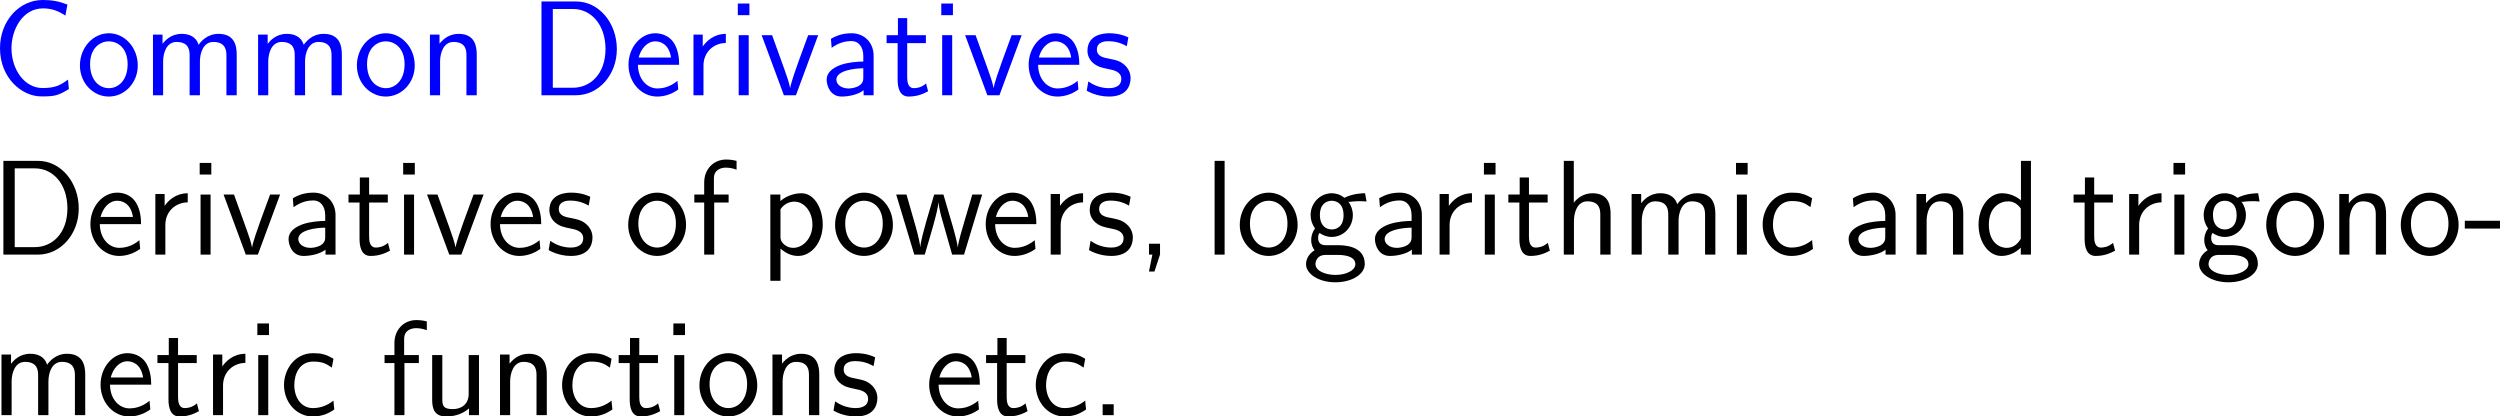 <?xml version="1.0" encoding="UTF-8"?>
<svg xmlns="http://www.w3.org/2000/svg" xmlns:xlink="http://www.w3.org/1999/xlink" width="331.721pt" height="55.262pt" viewBox="0 0 331.721 55.262" version="1.1">
<g id="surface1">
<path style=" stroke:none;fill-rule:nonzero;fill:rgb(0%,0%,100%);fill-opacity:1;" d="M 9.023 10.566 C 7.93 11.387 7.188 11.68 5.625 11.68 C 3.281 11.68 1.523 9.258 1.523 6.387 C 1.523 3.965 2.969 1.113 5.703 1.113 C 6.875 1.113 7.773 1.465 8.672 2.07 L 8.945 0.605 C 7.773 0.156 6.895 0 5.664 0 C 2.617 0 0 2.695 0 6.406 C 0 10.332 2.871 12.793 5.488 12.793 C 7.285 12.793 7.676 12.695 9.141 11.816 Z M 9.023 10.566 "/>
<path style=" stroke:none;fill-rule:nonzero;fill:rgb(0%,0%,100%);fill-opacity:1;" d="M 18.281 8.691 C 18.281 6.27 16.504 4.414 14.453 4.414 C 12.344 4.414 10.605 6.309 10.605 8.691 C 10.605 11.035 12.383 12.812 14.434 12.812 C 16.543 12.812 18.281 10.996 18.281 8.691 Z M 14.453 11.699 C 13.164 11.699 11.953 10.625 11.953 8.516 C 11.953 6.348 13.301 5.488 14.434 5.488 C 15.664 5.488 16.934 6.406 16.934 8.516 C 16.934 10.723 15.645 11.699 14.453 11.699 Z M 14.453 11.699 "/>
<path style=" stroke:none;fill-rule:nonzero;fill:rgb(0%,0%,100%);fill-opacity:1;" d="M 31.41 7.246 C 31.41 5.996 31.078 4.492 28.988 4.492 C 27.465 4.492 26.625 5.547 26.352 5.957 C 26.02 4.824 25.043 4.492 24.105 4.492 C 22.641 4.492 21.859 5.449 21.566 5.82 L 21.566 4.59 L 20.297 4.59 L 20.297 12.637 L 21.645 12.637 L 21.645 8.164 C 21.645 6.992 22.113 5.566 23.422 5.566 C 25.082 5.566 25.16 6.699 25.16 7.363 L 25.16 12.637 L 26.527 12.637 L 26.527 8.164 C 26.527 6.992 26.996 5.566 28.305 5.566 C 29.945 5.566 30.043 6.699 30.043 7.363 L 30.043 12.637 L 31.41 12.637 Z M 31.41 7.246 "/>
<path style=" stroke:none;fill-rule:nonzero;fill:rgb(0%,0%,100%);fill-opacity:1;" d="M 45.359 7.246 C 45.359 5.996 45.027 4.492 42.938 4.492 C 41.414 4.492 40.574 5.547 40.301 5.957 C 39.969 4.824 38.992 4.492 38.055 4.492 C 36.59 4.492 35.809 5.449 35.516 5.82 L 35.516 4.59 L 34.246 4.59 L 34.246 12.637 L 35.594 12.637 L 35.594 8.164 C 35.594 6.992 36.062 5.566 37.371 5.566 C 39.031 5.566 39.109 6.699 39.109 7.363 L 39.109 12.637 L 40.477 12.637 L 40.477 8.164 C 40.477 6.992 40.945 5.566 42.254 5.566 C 43.895 5.566 43.992 6.699 43.992 7.363 L 43.992 12.637 L 45.359 12.637 Z M 45.359 7.246 "/>
<path style=" stroke:none;fill-rule:nonzero;fill:rgb(0%,0%,100%);fill-opacity:1;" d="M 55.031 8.691 C 55.031 6.27 53.254 4.414 51.203 4.414 C 49.094 4.414 47.355 6.309 47.355 8.691 C 47.355 11.035 49.133 12.812 51.184 12.812 C 53.293 12.812 55.031 10.996 55.031 8.691 Z M 51.203 11.699 C 49.914 11.699 48.703 10.625 48.703 8.516 C 48.703 6.348 50.051 5.488 51.184 5.488 C 52.414 5.488 53.684 6.406 53.684 8.516 C 53.684 10.723 52.395 11.699 51.203 11.699 Z M 51.203 11.699 "/>
<path style=" stroke:none;fill-rule:nonzero;fill:rgb(0%,0%,100%);fill-opacity:1;" d="M 63.258 7.246 C 63.258 6.152 63.023 4.492 60.855 4.492 C 59.859 4.492 59 4.941 58.316 5.801 L 58.316 4.59 L 57.047 4.59 L 57.047 12.637 L 58.395 12.637 L 58.395 8.164 C 58.395 7.07 58.824 5.566 60.172 5.566 C 61.852 5.566 61.891 6.738 61.891 7.363 L 61.891 12.637 L 63.258 12.637 Z M 63.258 7.246 "/>
<path style=" stroke:none;fill-rule:nonzero;fill:rgb(0%,0%,100%);fill-opacity:1;" d="M 71.848 0.195 L 71.848 12.637 L 76.438 12.637 C 79.445 12.637 81.848 9.922 81.848 6.523 C 81.848 3.027 79.465 0.195 76.438 0.195 Z M 73.352 11.641 L 73.352 1.191 L 76.027 1.191 C 78.43 1.191 80.344 3.262 80.344 6.504 C 80.344 9.785 78.352 11.641 76.027 11.641 Z M 73.352 11.641 "/>
<path style=" stroke:none;fill-rule:nonzero;fill:rgb(0%,0%,100%);fill-opacity:1;" d="M 90.113 8.594 C 90.113 7.832 90.035 6.738 89.469 5.781 C 88.727 4.551 87.477 4.414 86.949 4.414 C 85.016 4.414 83.395 6.27 83.395 8.594 C 83.395 10.977 85.113 12.812 87.203 12.812 C 88.023 12.812 89.02 12.578 89.996 11.875 C 89.996 11.797 89.938 11.23 89.938 11.211 C 89.918 11.191 89.898 10.781 89.898 10.723 C 88.824 11.621 87.77 11.738 87.242 11.738 C 85.855 11.738 84.664 10.508 84.645 8.594 Z M 84.742 7.637 C 85.055 6.426 85.895 5.488 86.949 5.488 C 87.516 5.488 88.746 5.742 89.039 7.637 Z M 84.742 7.637 "/>
<path style=" stroke:none;fill-rule:nonzero;fill:rgb(0%,0%,100%);fill-opacity:1;" d="M 93.344 8.711 C 93.344 6.895 94.691 5.723 96.312 5.703 L 96.312 4.492 C 94.672 4.512 93.734 5.469 93.246 6.172 L 93.246 4.59 L 92.016 4.59 L 92.016 12.637 L 93.344 12.637 Z M 93.344 8.711 "/>
<path style=" stroke:none;fill-rule:nonzero;fill:rgb(0%,0%,100%);fill-opacity:1;" d="M 99.441 0.469 L 97.898 0.469 L 97.898 2.012 L 99.441 2.012 Z M 99.344 4.668 L 98.016 4.668 L 98.016 12.637 L 99.344 12.637 Z M 99.344 4.668 "/>
<path style=" stroke:none;fill-rule:nonzero;fill:rgb(0%,0%,100%);fill-opacity:1;" d="M 108.562 4.668 L 107.234 4.668 L 105.926 8.242 C 105.613 9.102 104.949 10.996 104.852 11.66 L 104.832 11.66 C 104.734 11.035 104.383 10.059 104.109 9.277 L 102.449 4.668 L 101.062 4.668 L 104.012 12.637 L 105.613 12.637 Z M 108.562 4.668 "/>
<path style=" stroke:none;fill-rule:nonzero;fill:rgb(0%,0%,100%);fill-opacity:1;" d="M 115.918 7.383 C 115.918 5.664 114.688 4.414 113.008 4.414 C 111.934 4.414 111.133 4.648 110.254 5.156 L 110.352 6.348 C 111.152 5.762 111.973 5.449 113.008 5.449 C 113.828 5.449 114.551 6.113 114.551 7.422 L 114.551 8.164 C 113.75 8.184 112.676 8.242 111.602 8.594 C 110.391 9.023 109.688 9.688 109.688 10.566 C 109.688 11.367 110.156 12.812 111.68 12.812 C 112.676 12.812 113.926 12.52 114.59 11.973 L 114.59 12.637 L 115.918 12.637 Z M 114.551 10.234 C 114.551 10.586 114.551 11.016 113.965 11.387 C 113.477 11.68 112.871 11.738 112.598 11.738 C 111.641 11.738 110.977 11.211 110.977 10.566 C 110.977 9.336 113.457 9.062 114.551 9.062 Z M 114.551 10.234 "/>
<path style=" stroke:none;fill-rule:nonzero;fill:rgb(0%,0%,100%);fill-opacity:1;" d="M 120.375 5.723 L 122.855 5.723 L 122.855 4.668 L 120.375 4.668 L 120.375 2.402 L 119.145 2.402 L 119.145 4.668 L 117.641 4.668 L 117.641 5.723 L 119.105 5.723 L 119.105 10.547 C 119.105 11.582 119.34 12.812 120.57 12.812 C 121.781 12.812 122.602 12.402 123.148 12.109 L 122.875 11.074 C 122.25 11.641 121.586 11.699 121.273 11.699 C 120.473 11.699 120.375 10.859 120.375 10.234 Z M 120.375 5.723 "/>
<path style=" stroke:none;fill-rule:nonzero;fill:rgb(0%,0%,100%);fill-opacity:1;" d="M 126.441 0.469 L 124.898 0.469 L 124.898 2.012 L 126.441 2.012 Z M 126.344 4.668 L 125.016 4.668 L 125.016 12.637 L 126.344 12.637 Z M 126.344 4.668 "/>
<path style=" stroke:none;fill-rule:nonzero;fill:rgb(0%,0%,100%);fill-opacity:1;" d="M 135.562 4.668 L 134.234 4.668 L 132.926 8.242 C 132.613 9.102 131.949 10.996 131.852 11.66 L 131.832 11.66 C 131.734 11.035 131.383 10.059 131.109 9.277 L 129.449 4.668 L 128.062 4.668 L 131.012 12.637 L 132.613 12.637 Z M 135.562 4.668 "/>
<path style=" stroke:none;fill-rule:nonzero;fill:rgb(0%,0%,100%);fill-opacity:1;" d="M 143.211 8.594 C 143.211 7.832 143.133 6.738 142.566 5.781 C 141.824 4.551 140.574 4.414 140.047 4.414 C 138.113 4.414 136.492 6.27 136.492 8.594 C 136.492 10.977 138.211 12.812 140.301 12.812 C 141.121 12.812 142.117 12.578 143.094 11.875 C 143.094 11.797 143.035 11.23 143.035 11.211 C 143.016 11.191 142.996 10.781 142.996 10.723 C 141.922 11.621 140.867 11.738 140.34 11.738 C 138.953 11.738 137.762 10.508 137.742 8.594 Z M 137.84 7.637 C 138.152 6.426 138.992 5.488 140.047 5.488 C 140.613 5.488 141.844 5.742 142.137 7.637 Z M 137.84 7.637 "/>
<path style=" stroke:none;fill-rule:nonzero;fill:rgb(0%,0%,100%);fill-opacity:1;" d="M 149.723 4.961 C 148.59 4.434 147.613 4.414 147.203 4.414 C 146.793 4.414 144.293 4.414 144.293 6.738 C 144.293 7.52 144.723 8.066 144.996 8.32 C 145.641 8.867 146.09 8.965 147.145 9.18 C 147.75 9.297 148.785 9.512 148.785 10.469 C 148.785 11.699 147.379 11.699 147.125 11.699 C 146.422 11.699 145.367 11.504 144.41 10.801 L 144.195 12.031 C 144.273 12.09 145.504 12.812 147.145 12.812 C 149.469 12.812 150.016 11.426 150.016 10.352 C 150.016 9.453 149.469 8.867 149.391 8.789 C 148.727 8.105 148.18 7.988 147.105 7.773 C 146.441 7.656 145.543 7.48 145.543 6.582 C 145.543 5.469 146.793 5.469 147.027 5.469 C 147.965 5.469 148.727 5.684 149.508 6.133 Z M 149.723 4.961 "/>
<path style=" stroke:none;fill-rule:nonzero;fill:rgb(0%,0%,0%);fill-opacity:1;" d="M 0.449 21.344 L 0.449 33.785 L 5.039 33.785 C 8.047 33.785 10.449 31.07 10.449 27.672 C 10.449 24.176 8.066 21.344 5.039 21.344 Z M 1.953 32.789 L 1.953 22.34 L 4.629 22.34 C 7.031 22.34 8.945 24.41 8.945 27.652 C 8.945 30.934 6.953 32.789 4.629 32.789 Z M 1.953 32.789 "/>
<path style=" stroke:none;fill-rule:nonzero;fill:rgb(0%,0%,0%);fill-opacity:1;" d="M 18.715 29.742 C 18.715 28.98 18.637 27.887 18.07 26.93 C 17.328 25.699 16.078 25.562 15.551 25.562 C 13.617 25.562 11.996 27.418 11.996 29.742 C 11.996 32.125 13.715 33.961 15.805 33.961 C 16.625 33.961 17.621 33.727 18.598 33.023 C 18.598 32.945 18.539 32.379 18.539 32.359 C 18.52 32.34 18.5 31.93 18.5 31.871 C 17.426 32.77 16.371 32.887 15.844 32.887 C 14.457 32.887 13.266 31.656 13.246 29.742 Z M 13.344 28.785 C 13.656 27.574 14.496 26.637 15.551 26.637 C 16.117 26.637 17.348 26.891 17.641 28.785 Z M 13.344 28.785 "/>
<path style=" stroke:none;fill-rule:nonzero;fill:rgb(0%,0%,0%);fill-opacity:1;" d="M 21.941 29.859 C 21.941 28.043 23.289 26.871 24.91 26.852 L 24.91 25.641 C 23.27 25.66 22.332 26.617 21.844 27.32 L 21.844 25.738 L 20.613 25.738 L 20.613 33.785 L 21.941 33.785 Z M 21.941 29.859 "/>
<path style=" stroke:none;fill-rule:nonzero;fill:rgb(0%,0%,0%);fill-opacity:1;" d="M 28.039 21.617 L 26.496 21.617 L 26.496 23.16 L 28.039 23.16 Z M 27.941 25.816 L 26.613 25.816 L 26.613 33.785 L 27.941 33.785 Z M 27.941 25.816 "/>
<path style=" stroke:none;fill-rule:nonzero;fill:rgb(0%,0%,0%);fill-opacity:1;" d="M 37.164 25.816 L 35.836 25.816 L 34.527 29.391 C 34.215 30.25 33.551 32.145 33.453 32.809 L 33.434 32.809 C 33.336 32.184 32.984 31.207 32.711 30.426 L 31.051 25.816 L 29.664 25.816 L 32.613 33.785 L 34.215 33.785 Z M 37.164 25.816 "/>
<path style=" stroke:none;fill-rule:nonzero;fill:rgb(0%,0%,0%);fill-opacity:1;" d="M 44.52 28.531 C 44.52 26.812 43.289 25.562 41.609 25.562 C 40.535 25.562 39.734 25.797 38.855 26.305 L 38.953 27.496 C 39.754 26.91 40.574 26.598 41.609 26.598 C 42.43 26.598 43.152 27.262 43.152 28.57 L 43.152 29.312 C 42.352 29.332 41.277 29.391 40.203 29.742 C 38.992 30.172 38.289 30.836 38.289 31.715 C 38.289 32.516 38.758 33.961 40.281 33.961 C 41.277 33.961 42.527 33.668 43.191 33.121 L 43.191 33.785 L 44.52 33.785 Z M 43.152 31.383 C 43.152 31.734 43.152 32.164 42.566 32.535 C 42.078 32.828 41.473 32.887 41.199 32.887 C 40.242 32.887 39.578 32.359 39.578 31.715 C 39.578 30.484 42.059 30.211 43.152 30.211 Z M 43.152 31.383 "/>
<path style=" stroke:none;fill-rule:nonzero;fill:rgb(0%,0%,0%);fill-opacity:1;" d="M 48.977 26.871 L 51.457 26.871 L 51.457 25.816 L 48.977 25.816 L 48.977 23.551 L 47.746 23.551 L 47.746 25.816 L 46.242 25.816 L 46.242 26.871 L 47.707 26.871 L 47.707 31.695 C 47.707 32.73 47.941 33.961 49.172 33.961 C 50.383 33.961 51.203 33.551 51.75 33.258 L 51.477 32.223 C 50.852 32.789 50.188 32.848 49.875 32.848 C 49.074 32.848 48.977 32.008 48.977 31.383 Z M 48.977 26.871 "/>
<path style=" stroke:none;fill-rule:nonzero;fill:rgb(0%,0%,0%);fill-opacity:1;" d="M 55.039 21.617 L 53.496 21.617 L 53.496 23.16 L 55.039 23.16 Z M 54.941 25.816 L 53.613 25.816 L 53.613 33.785 L 54.941 33.785 Z M 54.941 25.816 "/>
<path style=" stroke:none;fill-rule:nonzero;fill:rgb(0%,0%,0%);fill-opacity:1;" d="M 64.164 25.816 L 62.836 25.816 L 61.527 29.391 C 61.215 30.25 60.551 32.145 60.453 32.809 L 60.434 32.809 C 60.336 32.184 59.984 31.207 59.711 30.426 L 58.051 25.816 L 56.664 25.816 L 59.613 33.785 L 61.215 33.785 Z M 64.164 25.816 "/>
<path style=" stroke:none;fill-rule:nonzero;fill:rgb(0%,0%,0%);fill-opacity:1;" d="M 71.812 29.742 C 71.812 28.98 71.734 27.887 71.168 26.93 C 70.426 25.699 69.176 25.562 68.648 25.562 C 66.715 25.562 65.094 27.418 65.094 29.742 C 65.094 32.125 66.812 33.961 68.902 33.961 C 69.723 33.961 70.719 33.727 71.695 33.023 C 71.695 32.945 71.637 32.379 71.637 32.359 C 71.617 32.34 71.598 31.93 71.598 31.871 C 70.523 32.77 69.469 32.887 68.941 32.887 C 67.555 32.887 66.363 31.656 66.344 29.742 Z M 66.441 28.785 C 66.754 27.574 67.594 26.637 68.648 26.637 C 69.215 26.637 70.445 26.891 70.738 28.785 Z M 66.441 28.785 "/>
<path style=" stroke:none;fill-rule:nonzero;fill:rgb(0%,0%,0%);fill-opacity:1;" d="M 78.324 26.109 C 77.191 25.582 76.215 25.562 75.805 25.562 C 75.395 25.562 72.895 25.562 72.895 27.887 C 72.895 28.668 73.324 29.215 73.598 29.469 C 74.242 30.016 74.691 30.113 75.746 30.328 C 76.352 30.445 77.387 30.66 77.387 31.617 C 77.387 32.848 75.98 32.848 75.727 32.848 C 75.023 32.848 73.969 32.652 73.012 31.949 L 72.797 33.18 C 72.875 33.238 74.105 33.961 75.746 33.961 C 78.07 33.961 78.617 32.574 78.617 31.5 C 78.617 30.602 78.07 30.016 77.992 29.938 C 77.328 29.254 76.781 29.137 75.707 28.922 C 75.043 28.805 74.145 28.629 74.145 27.73 C 74.145 26.617 75.395 26.617 75.629 26.617 C 76.566 26.617 77.328 26.832 78.109 27.281 Z M 78.324 26.109 "/>
<path style=" stroke:none;fill-rule:nonzero;fill:rgb(0%,0%,0%);fill-opacity:1;" d="M 91.031 29.84 C 91.031 27.418 89.254 25.562 87.203 25.562 C 85.094 25.562 83.355 27.457 83.355 29.84 C 83.355 32.184 85.133 33.961 87.184 33.961 C 89.293 33.961 91.031 32.145 91.031 29.84 Z M 87.203 32.848 C 85.914 32.848 84.703 31.773 84.703 29.664 C 84.703 27.496 86.051 26.637 87.184 26.637 C 88.414 26.637 89.684 27.555 89.684 29.664 C 89.684 31.871 88.395 32.848 87.203 32.848 Z M 87.203 32.848 "/>
<path style=" stroke:none;fill-rule:nonzero;fill:rgb(0%,0%,0%);fill-opacity:1;" d="M 94.766 26.871 L 96.68 26.871 L 96.68 25.816 L 94.727 25.816 L 94.727 23.668 C 94.727 22.457 95.742 22.242 96.348 22.242 C 96.973 22.242 97.52 22.438 97.734 22.516 L 97.734 21.344 C 97.617 21.305 97.012 21.168 96.367 21.168 C 94.648 21.168 93.438 22.477 93.438 24.215 L 93.438 25.816 L 92.129 25.816 L 92.129 26.871 L 93.438 26.871 L 93.438 33.785 L 94.766 33.785 Z M 94.766 26.871 "/>
<path style=" stroke:none;fill-rule:nonzero;fill:rgb(0%,0%,0%);fill-opacity:1;" d="M 103.562 32.984 C 104.188 33.531 104.93 33.961 105.906 33.961 C 107.625 33.961 109.168 32.223 109.168 29.781 C 109.168 27.613 108.016 25.641 106.355 25.641 C 105.613 25.641 104.461 25.875 103.543 26.676 L 103.543 25.816 L 102.215 25.816 L 102.215 37.262 L 103.562 37.262 Z M 103.562 27.77 C 103.973 27.145 104.656 26.754 105.398 26.754 C 106.727 26.754 107.801 28.102 107.801 29.801 C 107.801 31.598 106.57 32.887 105.242 32.887 C 104.734 32.887 104.402 32.711 104.07 32.457 C 103.621 32.066 103.562 31.734 103.562 31.461 Z M 103.562 27.77 "/>
<path style=" stroke:none;fill-rule:nonzero;fill:rgb(0%,0%,0%);fill-opacity:1;" d="M 118.48 29.84 C 118.48 27.418 116.703 25.562 114.652 25.562 C 112.543 25.562 110.805 27.457 110.805 29.84 C 110.805 32.184 112.582 33.961 114.633 33.961 C 116.742 33.961 118.48 32.145 118.48 29.84 Z M 114.652 32.848 C 113.363 32.848 112.152 31.773 112.152 29.664 C 112.152 27.496 113.5 26.637 114.633 26.637 C 115.863 26.637 117.133 27.555 117.133 29.664 C 117.133 31.871 115.844 32.848 114.652 32.848 Z M 114.652 32.848 "/>
<path style=" stroke:none;fill-rule:nonzero;fill:rgb(0%,0%,0%);fill-opacity:1;" d="M 130.32 25.816 L 129.012 25.816 L 127.938 29.469 C 127.684 30.328 127.176 32.008 127.098 32.789 L 127.078 32.789 C 127.039 32.359 126.746 31.148 126.375 29.879 L 125.184 25.816 L 123.953 25.816 L 122.918 29.332 C 122.605 30.445 122.176 31.988 122.117 32.75 L 122.098 32.75 C 122.078 32.398 121.883 31.461 121.551 30.25 L 120.281 25.816 L 118.914 25.816 L 121.316 33.785 L 122.703 33.785 C 123.367 31.52 124.422 28.121 124.52 26.871 L 124.539 26.871 C 124.578 27.594 124.93 28.883 125.066 29.312 L 126.336 33.785 L 127.918 33.785 Z M 130.32 25.816 "/>
<path style=" stroke:none;fill-rule:nonzero;fill:rgb(0%,0%,0%);fill-opacity:1;" d="M 137.512 29.742 C 137.512 28.98 137.434 27.887 136.867 26.93 C 136.125 25.699 134.875 25.562 134.348 25.562 C 132.414 25.562 130.793 27.418 130.793 29.742 C 130.793 32.125 132.512 33.961 134.602 33.961 C 135.422 33.961 136.418 33.727 137.395 33.023 C 137.395 32.945 137.336 32.379 137.336 32.359 C 137.316 32.34 137.297 31.93 137.297 31.871 C 136.223 32.77 135.168 32.887 134.641 32.887 C 133.254 32.887 132.062 31.656 132.043 29.742 Z M 132.141 28.785 C 132.453 27.574 133.293 26.637 134.348 26.637 C 134.914 26.637 136.145 26.891 136.438 28.785 Z M 132.141 28.785 "/>
<path style=" stroke:none;fill-rule:nonzero;fill:rgb(0%,0%,0%);fill-opacity:1;" d="M 140.742 29.859 C 140.742 28.043 142.09 26.871 143.711 26.852 L 143.711 25.641 C 142.07 25.66 141.133 26.617 140.645 27.32 L 140.645 25.738 L 139.414 25.738 L 139.414 33.785 L 140.742 33.785 Z M 140.742 29.859 "/>
<path style=" stroke:none;fill-rule:nonzero;fill:rgb(0%,0%,0%);fill-opacity:1;" d="M 150.023 26.109 C 148.891 25.582 147.914 25.562 147.504 25.562 C 147.094 25.562 144.594 25.562 144.594 27.887 C 144.594 28.668 145.023 29.215 145.297 29.469 C 145.941 30.016 146.391 30.113 147.445 30.328 C 148.051 30.445 149.086 30.66 149.086 31.617 C 149.086 32.848 147.68 32.848 147.426 32.848 C 146.723 32.848 145.668 32.652 144.711 31.949 L 144.496 33.18 C 144.574 33.238 145.805 33.961 147.445 33.961 C 149.77 33.961 150.316 32.574 150.316 31.5 C 150.316 30.602 149.77 30.016 149.691 29.938 C 149.027 29.254 148.48 29.137 147.406 28.922 C 146.742 28.805 145.844 28.629 145.844 27.73 C 145.844 26.617 147.094 26.617 147.328 26.617 C 148.266 26.617 149.027 26.832 149.809 27.281 Z M 150.023 26.109 "/>
<path style=" stroke:none;fill-rule:nonzero;fill:rgb(0%,0%,0%);fill-opacity:1;" d="M 153.922 33.766 L 153.922 32.34 L 152.457 32.34 L 152.457 33.785 L 152.906 33.785 L 152.457 36.031 L 153.18 36.031 Z M 153.922 33.766 "/>
<path style=" stroke:none;fill-rule:nonzero;fill:rgb(0%,0%,0%);fill-opacity:1;" d="M 162.492 21.344 L 161.164 21.344 L 161.164 33.785 L 162.492 33.785 Z M 162.492 21.344 "/>
<path style=" stroke:none;fill-rule:nonzero;fill:rgb(0%,0%,0%);fill-opacity:1;" d="M 172.18 29.84 C 172.18 27.418 170.402 25.562 168.352 25.562 C 166.242 25.562 164.504 27.457 164.504 29.84 C 164.504 32.184 166.281 33.961 168.332 33.961 C 170.441 33.961 172.18 32.145 172.18 29.84 Z M 168.352 32.848 C 167.062 32.848 165.852 31.773 165.852 29.664 C 165.852 27.496 167.199 26.637 168.332 26.637 C 169.562 26.637 170.832 27.555 170.832 29.664 C 170.832 31.871 169.543 32.848 168.352 32.848 Z M 168.352 32.848 "/>
<path style=" stroke:none;fill-rule:nonzero;fill:rgb(0%,0%,0%);fill-opacity:1;" d="M 178.922 26.715 C 178.922 26.715 178.961 26.754 178.98 26.793 C 179.352 26.754 179.742 26.695 180.406 26.695 C 180.465 26.695 180.875 26.695 181.324 26.734 L 181.129 25.641 C 180.797 25.641 179.566 25.66 178.375 26.246 C 177.789 25.738 177.066 25.641 176.715 25.641 C 175.152 25.641 173.902 26.949 173.902 28.531 C 173.902 29.176 174.098 29.762 174.488 30.309 C 174.078 30.875 173.98 31.422 173.98 31.852 C 173.98 32.516 174.234 32.965 174.43 33.199 C 173.512 33.785 173.297 34.547 173.297 35.055 C 173.297 36.363 174.996 37.457 177.184 37.457 C 179.371 37.457 181.09 36.402 181.09 35.035 C 181.09 32.535 178.18 32.535 177.457 32.535 L 175.934 32.535 C 175.68 32.535 174.898 32.535 174.898 31.578 C 174.898 31.188 174.977 31.07 175.094 30.914 C 175.387 31.129 175.973 31.441 176.695 31.441 C 178.238 31.441 179.508 30.172 179.508 28.531 C 179.508 27.887 179.273 27.223 178.902 26.734 Z M 176.715 30.445 C 175.934 30.445 175.133 29.918 175.133 28.551 C 175.133 26.949 176.148 26.637 176.695 26.637 C 177.496 26.637 178.277 27.164 178.277 28.531 C 178.277 30.133 177.281 30.445 176.715 30.445 Z M 177.477 33.824 C 177.867 33.824 179.84 33.824 179.84 35.055 C 179.84 35.875 178.609 36.48 177.203 36.48 C 175.797 36.48 174.547 35.914 174.547 35.035 C 174.547 34.996 174.547 33.824 175.914 33.824 Z M 177.477 33.824 "/>
<path style=" stroke:none;fill-rule:nonzero;fill:rgb(0%,0%,0%);fill-opacity:1;" d="M 188.668 28.531 C 188.668 26.812 187.438 25.562 185.758 25.562 C 184.684 25.562 183.883 25.797 183.004 26.305 L 183.102 27.496 C 183.902 26.91 184.723 26.598 185.758 26.598 C 186.578 26.598 187.301 27.262 187.301 28.57 L 187.301 29.312 C 186.5 29.332 185.426 29.391 184.352 29.742 C 183.141 30.172 182.438 30.836 182.438 31.715 C 182.438 32.516 182.906 33.961 184.43 33.961 C 185.426 33.961 186.676 33.668 187.34 33.121 L 187.34 33.785 L 188.668 33.785 Z M 187.301 31.383 C 187.301 31.734 187.301 32.164 186.715 32.535 C 186.227 32.828 185.621 32.887 185.348 32.887 C 184.391 32.887 183.727 32.359 183.727 31.715 C 183.727 30.484 186.207 30.211 187.301 30.211 Z M 187.301 31.383 "/>
<path style=" stroke:none;fill-rule:nonzero;fill:rgb(0%,0%,0%);fill-opacity:1;" d="M 192.344 29.859 C 192.344 28.043 193.691 26.871 195.312 26.852 L 195.312 25.641 C 193.672 25.66 192.734 26.617 192.246 27.32 L 192.246 25.738 L 191.016 25.738 L 191.016 33.785 L 192.344 33.785 Z M 192.344 29.859 "/>
<path style=" stroke:none;fill-rule:nonzero;fill:rgb(0%,0%,0%);fill-opacity:1;" d="M 198.441 21.617 L 196.898 21.617 L 196.898 23.16 L 198.441 23.16 Z M 198.344 25.816 L 197.016 25.816 L 197.016 33.785 L 198.344 33.785 Z M 198.344 25.816 "/>
<path style=" stroke:none;fill-rule:nonzero;fill:rgb(0%,0%,0%);fill-opacity:1;" d="M 202.875 26.871 L 205.355 26.871 L 205.355 25.816 L 202.875 25.816 L 202.875 23.551 L 201.645 23.551 L 201.645 25.816 L 200.141 25.816 L 200.141 26.871 L 201.605 26.871 L 201.605 31.695 C 201.605 32.73 201.84 33.961 203.07 33.961 C 204.281 33.961 205.102 33.551 205.648 33.258 L 205.375 32.223 C 204.75 32.789 204.086 32.848 203.773 32.848 C 202.973 32.848 202.875 32.008 202.875 31.383 Z M 202.875 26.871 "/>
<path style=" stroke:none;fill-rule:nonzero;fill:rgb(0%,0%,0%);fill-opacity:1;" d="M 213.707 28.395 C 213.707 27.301 213.473 25.641 211.305 25.641 C 210.074 25.641 209.254 26.344 208.824 26.891 L 208.824 21.344 L 207.496 21.344 L 207.496 33.785 L 208.844 33.785 L 208.844 29.312 C 208.844 28.219 209.273 26.715 210.621 26.715 C 212.301 26.715 212.34 27.887 212.34 28.512 L 212.34 33.785 L 213.707 33.785 Z M 213.707 28.395 "/>
<path style=" stroke:none;fill-rule:nonzero;fill:rgb(0%,0%,0%);fill-opacity:1;" d="M 227.609 28.395 C 227.609 27.145 227.277 25.641 225.188 25.641 C 223.664 25.641 222.824 26.695 222.551 27.105 C 222.219 25.973 221.242 25.641 220.305 25.641 C 218.84 25.641 218.059 26.598 217.766 26.969 L 217.766 25.738 L 216.496 25.738 L 216.496 33.785 L 217.844 33.785 L 217.844 29.312 C 217.844 28.141 218.312 26.715 219.621 26.715 C 221.281 26.715 221.359 27.848 221.359 28.512 L 221.359 33.785 L 222.727 33.785 L 222.727 29.312 C 222.727 28.141 223.195 26.715 224.504 26.715 C 226.145 26.715 226.242 27.848 226.242 28.512 L 226.242 33.785 L 227.609 33.785 Z M 227.609 28.395 "/>
<path style=" stroke:none;fill-rule:nonzero;fill:rgb(0%,0%,0%);fill-opacity:1;" d="M 231.891 21.617 L 230.348 21.617 L 230.348 23.16 L 231.891 23.16 Z M 231.793 25.816 L 230.465 25.816 L 230.465 33.785 L 231.793 33.785 Z M 231.793 25.816 "/>
<path style=" stroke:none;fill-rule:nonzero;fill:rgb(0%,0%,0%);fill-opacity:1;" d="M 240.445 31.852 C 239.625 32.516 238.707 32.848 237.711 32.848 C 236.207 32.848 235.25 31.52 235.25 29.781 C 235.25 28.297 235.973 26.676 237.75 26.676 C 238.961 26.676 239.469 26.949 240.23 27.477 L 240.445 26.305 C 239.41 25.699 238.824 25.562 237.75 25.562 C 235.289 25.562 233.883 27.75 233.883 29.781 C 233.883 32.086 235.543 33.961 237.691 33.961 C 238.57 33.961 239.566 33.746 240.562 33.023 C 240.562 32.984 240.504 32.418 240.484 32.359 Z M 240.445 31.852 "/>
<path style=" stroke:none;fill-rule:nonzero;fill:rgb(0%,0%,0%);fill-opacity:1;" d="M 251.52 28.531 C 251.52 26.812 250.289 25.562 248.609 25.562 C 247.535 25.562 246.734 25.797 245.855 26.305 L 245.953 27.496 C 246.754 26.91 247.574 26.598 248.609 26.598 C 249.43 26.598 250.152 27.262 250.152 28.57 L 250.152 29.312 C 249.352 29.332 248.277 29.391 247.203 29.742 C 245.992 30.172 245.289 30.836 245.289 31.715 C 245.289 32.516 245.758 33.961 247.281 33.961 C 248.277 33.961 249.527 33.668 250.191 33.121 L 250.191 33.785 L 251.52 33.785 Z M 250.152 31.383 C 250.152 31.734 250.152 32.164 249.566 32.535 C 249.078 32.828 248.473 32.887 248.199 32.887 C 247.242 32.887 246.578 32.359 246.578 31.715 C 246.578 30.484 249.059 30.211 250.152 30.211 Z M 250.152 31.383 "/>
<path style=" stroke:none;fill-rule:nonzero;fill:rgb(0%,0%,0%);fill-opacity:1;" d="M 260.504 28.395 C 260.504 27.301 260.27 25.641 258.102 25.641 C 257.105 25.641 256.246 26.09 255.562 26.949 L 255.562 25.738 L 254.293 25.738 L 254.293 33.785 L 255.641 33.785 L 255.641 29.312 C 255.641 28.219 256.07 26.715 257.418 26.715 C 259.098 26.715 259.137 27.887 259.137 28.512 L 259.137 33.785 L 260.504 33.785 Z M 260.504 28.395 "/>
<path style=" stroke:none;fill-rule:nonzero;fill:rgb(0%,0%,0%);fill-opacity:1;" d="M 269.484 21.344 L 268.156 21.344 L 268.156 26.578 C 267.336 25.895 266.398 25.641 265.637 25.641 C 263.938 25.641 262.531 27.477 262.531 29.801 C 262.531 32.125 263.859 33.961 265.559 33.961 C 266.223 33.961 267.238 33.746 268.137 32.867 L 268.137 33.785 L 269.484 33.785 Z M 268.137 31.676 C 267.707 32.438 267.062 32.887 266.281 32.887 C 265.188 32.887 263.898 32.047 263.898 29.82 C 263.898 27.438 265.422 26.715 266.457 26.715 C 267.16 26.715 267.727 27.086 268.137 27.672 Z M 268.137 31.676 "/>
<path style=" stroke:none;fill-rule:nonzero;fill:rgb(0%,0%,0%);fill-opacity:1;" d="M 277.875 26.871 L 280.355 26.871 L 280.355 25.816 L 277.875 25.816 L 277.875 23.551 L 276.645 23.551 L 276.645 25.816 L 275.141 25.816 L 275.141 26.871 L 276.605 26.871 L 276.605 31.695 C 276.605 32.73 276.84 33.961 278.07 33.961 C 279.281 33.961 280.102 33.551 280.648 33.258 L 280.375 32.223 C 279.75 32.789 279.086 32.848 278.773 32.848 C 277.973 32.848 277.875 32.008 277.875 31.383 Z M 277.875 26.871 "/>
<path style=" stroke:none;fill-rule:nonzero;fill:rgb(0%,0%,0%);fill-opacity:1;" d="M 283.84 29.859 C 283.84 28.043 285.188 26.871 286.809 26.852 L 286.809 25.641 C 285.168 25.66 284.23 26.617 283.742 27.32 L 283.742 25.738 L 282.512 25.738 L 282.512 33.785 L 283.84 33.785 Z M 283.84 29.859 "/>
<path style=" stroke:none;fill-rule:nonzero;fill:rgb(0%,0%,0%);fill-opacity:1;" d="M 289.938 21.617 L 288.395 21.617 L 288.395 23.16 L 289.938 23.16 Z M 289.84 25.816 L 288.512 25.816 L 288.512 33.785 L 289.84 33.785 Z M 289.84 25.816 "/>
<path style=" stroke:none;fill-rule:nonzero;fill:rgb(0%,0%,0%);fill-opacity:1;" d="M 297.422 26.715 C 297.422 26.715 297.461 26.754 297.48 26.793 C 297.852 26.754 298.242 26.695 298.906 26.695 C 298.965 26.695 299.375 26.695 299.824 26.734 L 299.629 25.641 C 299.297 25.641 298.066 25.66 296.875 26.246 C 296.289 25.738 295.566 25.641 295.215 25.641 C 293.652 25.641 292.402 26.949 292.402 28.531 C 292.402 29.176 292.598 29.762 292.988 30.309 C 292.578 30.875 292.48 31.422 292.48 31.852 C 292.48 32.516 292.734 32.965 292.93 33.199 C 292.012 33.785 291.797 34.547 291.797 35.055 C 291.797 36.363 293.496 37.457 295.684 37.457 C 297.871 37.457 299.59 36.402 299.59 35.035 C 299.59 32.535 296.68 32.535 295.957 32.535 L 294.434 32.535 C 294.18 32.535 293.398 32.535 293.398 31.578 C 293.398 31.188 293.477 31.07 293.594 30.914 C 293.887 31.129 294.473 31.441 295.195 31.441 C 296.738 31.441 298.008 30.172 298.008 28.531 C 298.008 27.887 297.773 27.223 297.402 26.734 Z M 295.215 30.445 C 294.434 30.445 293.633 29.918 293.633 28.551 C 293.633 26.949 294.648 26.637 295.195 26.637 C 295.996 26.637 296.777 27.164 296.777 28.531 C 296.777 30.133 295.781 30.445 295.215 30.445 Z M 295.977 33.824 C 296.367 33.824 298.34 33.824 298.34 35.055 C 298.34 35.875 297.109 36.48 295.703 36.48 C 294.297 36.48 293.047 35.914 293.047 35.035 C 293.047 34.996 293.047 33.824 294.414 33.824 Z M 295.977 33.824 "/>
<path style=" stroke:none;fill-rule:nonzero;fill:rgb(0%,0%,0%);fill-opacity:1;" d="M 308.379 29.84 C 308.379 27.418 306.602 25.562 304.551 25.562 C 302.441 25.562 300.703 27.457 300.703 29.84 C 300.703 32.184 302.48 33.961 304.531 33.961 C 306.641 33.961 308.379 32.145 308.379 29.84 Z M 304.551 32.848 C 303.262 32.848 302.051 31.773 302.051 29.664 C 302.051 27.496 303.398 26.637 304.531 26.637 C 305.762 26.637 307.031 27.555 307.031 29.664 C 307.031 31.871 305.742 32.848 304.551 32.848 Z M 304.551 32.848 "/>
<path style=" stroke:none;fill-rule:nonzero;fill:rgb(0%,0%,0%);fill-opacity:1;" d="M 316.605 28.395 C 316.605 27.301 316.371 25.641 314.203 25.641 C 313.207 25.641 312.348 26.09 311.664 26.949 L 311.664 25.738 L 310.395 25.738 L 310.395 33.785 L 311.742 33.785 L 311.742 29.312 C 311.742 28.219 312.172 26.715 313.52 26.715 C 315.199 26.715 315.238 27.887 315.238 28.512 L 315.238 33.785 L 316.605 33.785 Z M 316.605 28.395 "/>
<path style=" stroke:none;fill-rule:nonzero;fill:rgb(0%,0%,0%);fill-opacity:1;" d="M 326.23 29.84 C 326.23 27.418 324.453 25.562 322.402 25.562 C 320.293 25.562 318.555 27.457 318.555 29.84 C 318.555 32.184 320.332 33.961 322.383 33.961 C 324.492 33.961 326.23 32.145 326.23 29.84 Z M 322.402 32.848 C 321.113 32.848 319.902 31.773 319.902 29.664 C 319.902 27.496 321.25 26.637 322.383 26.637 C 323.613 26.637 324.883 27.555 324.883 29.664 C 324.883 31.871 323.594 32.848 322.402 32.848 Z M 322.402 32.848 "/>
<path style=" stroke:none;fill-rule:nonzero;fill:rgb(0%,0%,0%);fill-opacity:1;" d="M 331.719 30.328 L 331.719 29.293 L 327.051 29.293 L 327.051 30.328 Z M 331.719 30.328 "/>
<path style=" stroke:none;fill-rule:nonzero;fill:rgb(0%,0%,0%);fill-opacity:1;" d="M 11.309 49.695 C 11.309 48.445 10.977 46.941 8.887 46.941 C 7.363 46.941 6.523 47.996 6.25 48.406 C 5.918 47.273 4.941 46.941 4.004 46.941 C 2.539 46.941 1.758 47.898 1.465 48.27 L 1.465 47.039 L 0.195 47.039 L 0.195 55.086 L 1.543 55.086 L 1.543 50.613 C 1.543 49.441 2.012 48.016 3.32 48.016 C 4.98 48.016 5.059 49.148 5.059 49.812 L 5.059 55.086 L 6.426 55.086 L 6.426 50.613 C 6.426 49.441 6.895 48.016 8.203 48.016 C 9.844 48.016 9.941 49.148 9.941 49.812 L 9.941 55.086 L 11.309 55.086 Z M 11.309 49.695 "/>
<path style=" stroke:none;fill-rule:nonzero;fill:rgb(0%,0%,0%);fill-opacity:1;" d="M 20.062 51.043 C 20.062 50.281 19.984 49.188 19.418 48.23 C 18.676 47 17.426 46.863 16.898 46.863 C 14.965 46.863 13.344 48.719 13.344 51.043 C 13.344 53.426 15.062 55.262 17.152 55.262 C 17.973 55.262 18.969 55.027 19.945 54.324 C 19.945 54.246 19.887 53.68 19.887 53.66 C 19.867 53.641 19.848 53.23 19.848 53.172 C 18.773 54.07 17.719 54.188 17.191 54.188 C 15.805 54.188 14.613 52.957 14.594 51.043 Z M 14.691 50.086 C 15.004 48.875 15.844 47.938 16.898 47.938 C 17.465 47.938 18.695 48.191 18.988 50.086 Z M 14.691 50.086 "/>
<path style=" stroke:none;fill-rule:nonzero;fill:rgb(0%,0%,0%);fill-opacity:1;" d="M 23.625 48.172 L 26.105 48.172 L 26.105 47.117 L 23.625 47.117 L 23.625 44.852 L 22.395 44.852 L 22.395 47.117 L 20.891 47.117 L 20.891 48.172 L 22.355 48.172 L 22.355 52.996 C 22.355 54.031 22.59 55.262 23.82 55.262 C 25.031 55.262 25.852 54.852 26.398 54.559 L 26.125 53.523 C 25.5 54.09 24.836 54.148 24.523 54.148 C 23.723 54.148 23.625 53.309 23.625 52.684 Z M 23.625 48.172 "/>
<path style=" stroke:none;fill-rule:nonzero;fill:rgb(0%,0%,0%);fill-opacity:1;" d="M 29.594 51.16 C 29.594 49.344 30.941 48.172 32.562 48.152 L 32.562 46.941 C 30.922 46.961 29.984 47.918 29.496 48.621 L 29.496 47.039 L 28.266 47.039 L 28.266 55.086 L 29.594 55.086 Z M 29.594 51.16 "/>
<path style=" stroke:none;fill-rule:nonzero;fill:rgb(0%,0%,0%);fill-opacity:1;" d="M 35.691 42.918 L 34.148 42.918 L 34.148 44.461 L 35.691 44.461 Z M 35.594 47.117 L 34.266 47.117 L 34.266 55.086 L 35.594 55.086 Z M 35.594 47.117 "/>
<path style=" stroke:none;fill-rule:nonzero;fill:rgb(0%,0%,0%);fill-opacity:1;" d="M 44.246 53.152 C 43.426 53.816 42.508 54.148 41.512 54.148 C 40.008 54.148 39.051 52.82 39.051 51.082 C 39.051 49.598 39.773 47.977 41.551 47.977 C 42.762 47.977 43.27 48.25 44.031 48.777 L 44.246 47.605 C 43.211 47 42.625 46.863 41.551 46.863 C 39.09 46.863 37.684 49.051 37.684 51.082 C 37.684 53.387 39.344 55.262 41.492 55.262 C 42.371 55.262 43.367 55.047 44.363 54.324 C 44.363 54.285 44.305 53.719 44.285 53.66 Z M 44.246 53.152 "/>
<path style=" stroke:none;fill-rule:nonzero;fill:rgb(0%,0%,0%);fill-opacity:1;" d="M 53.664 48.172 L 55.578 48.172 L 55.578 47.117 L 53.625 47.117 L 53.625 44.969 C 53.625 43.758 54.641 43.543 55.246 43.543 C 55.871 43.543 56.418 43.738 56.633 43.816 L 56.633 42.645 C 56.516 42.605 55.91 42.469 55.266 42.469 C 53.547 42.469 52.336 43.777 52.336 45.516 L 52.336 47.117 L 51.027 47.117 L 51.027 48.172 L 52.336 48.172 L 52.336 55.086 L 53.664 55.086 Z M 53.664 48.172 "/>
<path style=" stroke:none;fill-rule:nonzero;fill:rgb(0%,0%,0%);fill-opacity:1;" d="M 63.555 47.117 L 62.188 47.117 L 62.188 52.254 C 62.188 53.621 61.25 54.285 60.078 54.285 C 58.828 54.285 58.691 53.816 58.691 53.016 L 58.691 47.117 L 57.344 47.117 L 57.344 53.094 C 57.344 54.383 57.754 55.262 59.219 55.262 C 59.727 55.262 61.133 55.184 62.227 54.188 L 62.227 55.086 L 63.555 55.086 Z M 63.555 47.117 "/>
<path style=" stroke:none;fill-rule:nonzero;fill:rgb(0%,0%,0%);fill-opacity:1;" d="M 72.555 49.695 C 72.555 48.602 72.32 46.941 70.152 46.941 C 69.156 46.941 68.297 47.391 67.613 48.25 L 67.613 47.039 L 66.344 47.039 L 66.344 55.086 L 67.691 55.086 L 67.691 50.613 C 67.691 49.52 68.121 48.016 69.469 48.016 C 71.148 48.016 71.188 49.188 71.188 49.812 L 71.188 55.086 L 72.555 55.086 Z M 72.555 49.695 "/>
<path style=" stroke:none;fill-rule:nonzero;fill:rgb(0%,0%,0%);fill-opacity:1;" d="M 81.145 53.152 C 80.324 53.816 79.406 54.148 78.41 54.148 C 76.906 54.148 75.949 52.82 75.949 51.082 C 75.949 49.598 76.672 47.977 78.449 47.977 C 79.66 47.977 80.168 48.25 80.93 48.777 L 81.145 47.605 C 80.109 47 79.523 46.863 78.449 46.863 C 75.988 46.863 74.582 49.051 74.582 51.082 C 74.582 53.387 76.242 55.262 78.391 55.262 C 79.27 55.262 80.266 55.047 81.262 54.324 C 81.262 54.285 81.203 53.719 81.184 53.66 Z M 81.145 53.152 "/>
<path style=" stroke:none;fill-rule:nonzero;fill:rgb(0%,0%,0%);fill-opacity:1;" d="M 84.824 48.172 L 87.305 48.172 L 87.305 47.117 L 84.824 47.117 L 84.824 44.852 L 83.594 44.852 L 83.594 47.117 L 82.09 47.117 L 82.09 48.172 L 83.555 48.172 L 83.555 52.996 C 83.555 54.031 83.789 55.262 85.02 55.262 C 86.23 55.262 87.051 54.852 87.598 54.559 L 87.324 53.523 C 86.699 54.09 86.035 54.148 85.723 54.148 C 84.922 54.148 84.824 53.309 84.824 52.684 Z M 84.824 48.172 "/>
<path style=" stroke:none;fill-rule:nonzero;fill:rgb(0%,0%,0%);fill-opacity:1;" d="M 90.891 42.918 L 89.348 42.918 L 89.348 44.461 L 90.891 44.461 Z M 90.793 47.117 L 89.465 47.117 L 89.465 55.086 L 90.793 55.086 Z M 90.793 47.117 "/>
<path style=" stroke:none;fill-rule:nonzero;fill:rgb(0%,0%,0%);fill-opacity:1;" d="M 100.48 51.141 C 100.48 48.719 98.703 46.863 96.652 46.863 C 94.543 46.863 92.805 48.758 92.805 51.141 C 92.805 53.484 94.582 55.262 96.633 55.262 C 98.742 55.262 100.48 53.445 100.48 51.141 Z M 96.652 54.148 C 95.363 54.148 94.152 53.074 94.152 50.965 C 94.152 48.797 95.5 47.938 96.633 47.938 C 97.863 47.938 99.133 48.855 99.133 50.965 C 99.133 53.172 97.844 54.148 96.652 54.148 Z M 96.652 54.148 "/>
<path style=" stroke:none;fill-rule:nonzero;fill:rgb(0%,0%,0%);fill-opacity:1;" d="M 108.707 49.695 C 108.707 48.602 108.473 46.941 106.305 46.941 C 105.309 46.941 104.449 47.391 103.766 48.25 L 103.766 47.039 L 102.496 47.039 L 102.496 55.086 L 103.844 55.086 L 103.844 50.613 C 103.844 49.52 104.273 48.016 105.621 48.016 C 107.301 48.016 107.34 49.188 107.34 49.812 L 107.34 55.086 L 108.707 55.086 Z M 108.707 49.695 "/>
<path style=" stroke:none;fill-rule:nonzero;fill:rgb(0%,0%,0%);fill-opacity:1;" d="M 116.125 47.41 C 114.992 46.883 114.016 46.863 113.605 46.863 C 113.195 46.863 110.695 46.863 110.695 49.188 C 110.695 49.969 111.125 50.516 111.398 50.77 C 112.043 51.316 112.492 51.414 113.547 51.629 C 114.152 51.746 115.188 51.961 115.188 52.918 C 115.188 54.148 113.781 54.148 113.527 54.148 C 112.824 54.148 111.77 53.953 110.812 53.25 L 110.598 54.48 C 110.676 54.539 111.906 55.262 113.547 55.262 C 115.871 55.262 116.418 53.875 116.418 52.801 C 116.418 51.902 115.871 51.316 115.793 51.238 C 115.129 50.555 114.582 50.438 113.508 50.223 C 112.844 50.105 111.945 49.93 111.945 49.031 C 111.945 47.918 113.195 47.918 113.43 47.918 C 114.367 47.918 115.129 48.133 115.91 48.582 Z M 116.125 47.41 "/>
<path style=" stroke:none;fill-rule:nonzero;fill:rgb(0%,0%,0%);fill-opacity:1;" d="M 130.012 51.043 C 130.012 50.281 129.934 49.188 129.367 48.23 C 128.625 47 127.375 46.863 126.848 46.863 C 124.914 46.863 123.293 48.719 123.293 51.043 C 123.293 53.426 125.012 55.262 127.102 55.262 C 127.922 55.262 128.918 55.027 129.895 54.324 C 129.895 54.246 129.836 53.68 129.836 53.66 C 129.816 53.641 129.797 53.23 129.797 53.172 C 128.723 54.07 127.668 54.188 127.141 54.188 C 125.754 54.188 124.562 52.957 124.543 51.043 Z M 124.641 50.086 C 124.953 48.875 125.793 47.938 126.848 47.938 C 127.414 47.938 128.645 48.191 128.938 50.086 Z M 124.641 50.086 "/>
<path style=" stroke:none;fill-rule:nonzero;fill:rgb(0%,0%,0%);fill-opacity:1;" d="M 133.574 48.172 L 136.055 48.172 L 136.055 47.117 L 133.574 47.117 L 133.574 44.852 L 132.344 44.852 L 132.344 47.117 L 130.84 47.117 L 130.84 48.172 L 132.305 48.172 L 132.305 52.996 C 132.305 54.031 132.539 55.262 133.77 55.262 C 134.98 55.262 135.801 54.852 136.348 54.559 L 136.074 53.523 C 135.449 54.09 134.785 54.148 134.473 54.148 C 133.672 54.148 133.574 53.309 133.574 52.684 Z M 133.574 48.172 "/>
<path style=" stroke:none;fill-rule:nonzero;fill:rgb(0%,0%,0%);fill-opacity:1;" d="M 143.996 53.152 C 143.176 53.816 142.258 54.148 141.262 54.148 C 139.758 54.148 138.801 52.82 138.801 51.082 C 138.801 49.598 139.523 47.977 141.301 47.977 C 142.512 47.977 143.02 48.25 143.781 48.777 L 143.996 47.605 C 142.961 47 142.375 46.863 141.301 46.863 C 138.84 46.863 137.434 49.051 137.434 51.082 C 137.434 53.387 139.094 55.262 141.242 55.262 C 142.121 55.262 143.117 55.047 144.113 54.324 C 144.113 54.285 144.055 53.719 144.035 53.66 Z M 143.996 53.152 "/>
<path style=" stroke:none;fill-rule:nonzero;fill:rgb(0%,0%,0%);fill-opacity:1;" d="M 147.773 53.641 L 146.309 53.641 L 146.309 55.086 L 147.773 55.086 Z M 147.773 53.641 "/>
</g>
</svg>

